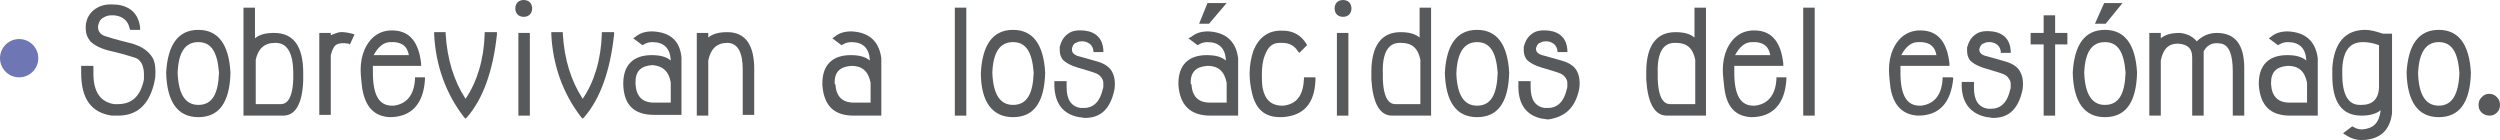 <!-- Generator: Adobe Illustrator 20.1.0, SVG Export Plug-In  -->
<svg version="1.1"
	 xmlns="http://www.w3.org/2000/svg" xmlns:xlink="http://www.w3.org/1999/xlink" xmlns:a="http://ns.adobe.com/AdobeSVGViewerExtensions/3.0/"
	 x="0px" y="0px" width="326.5px" height="18.3px" viewBox="0 0 326.5 18.3"
	 style="overflow:scroll;enable-background:new 0 0 326.5 18.3;" xml:space="preserve">
<style type="text/css">
	.st0{fill:#58595B;}
	.st1{fill:#6F76B4;}
</style>
<defs>
</defs>
<path class="st0" d="M14.6,15.1c0.3,0,0.5,0,0.8,0c2.5,0,4-1.4,4.7-4.1l0.1-0.5c0.1-0.4,0.1-0.7,0.1-1.1c0-0.8-0.1-1.4-0.4-1.9
	c-0.5-0.8-1.3-1.4-2.6-1.8c-1.2-0.3-2.4-0.6-3.3-0.9c-0.8-0.2-1.2-0.6-1.2-1.3c0,0,0-0.1,0-0.1c0.1-0.5,0.3-0.9,0.7-1.1
	c0.3-0.2,0.7-0.3,1-0.3c0.1,0,0.2,0,0.3,0l0.1,0c1.1,0.1,1.8,0.7,2,1.6L17,3.9h1.3l0-0.3c-0.2-1.7-1.2-2.8-3.1-3l-0.2,0
	c-1.1-0.1-1.9,0.1-2.6,0.6c-0.7,0.5-1.1,1.2-1.2,2.1c0,0.1,0,0.2,0,0.4c0,0.7,0.2,1.2,0.6,1.7c0.5,0.5,1.4,1,2.8,1.3
	c1.3,0.3,2.3,0.6,2.9,0.8C18,7.6,18.4,8,18.6,8.5c0.1,0.3,0.2,0.7,0.2,1.1c0,0.2,0,0.5,0,0.7c0,0.2-0.1,0.4-0.1,0.5
	c-0.5,1.9-1.6,2.8-3.3,2.8c-0.2,0-0.4,0-0.5,0c-1.8-0.3-2.7-1.6-2.7-4c0-0.2,0-0.4,0-0.7l0-0.3h-1.6l0,0.2c0,0.2,0,0.4,0,0.7
	C10.6,12.9,11.9,14.7,14.6,15.1z"/>
<path class="st0" d="M25.9,15.3c2.7,0,4.1-1.9,4.2-5.8c-0.2-3.7-1.6-5.6-4.2-5.6c-2.6,0-4,1.9-4.2,5.6
	C21.8,13.3,23.2,15.3,25.9,15.3z M25.9,5.5c1.7,0,2.5,1.3,2.7,4c-0.1,2.8-0.9,4.2-2.7,4.2c-1.7,0-2.6-1.4-2.7-4.2
	C23.3,6.8,24.2,5.5,25.9,5.5z"/>
<path class="st0" d="M37,15.1c1.6,0,2.5-1.6,2.6-4.6c0-0.3,0-0.7,0-1c0-3.5-1.3-5.2-3.8-5.2c-1.1,0-1.9,0.2-2.5,0.7V1h-1.5v14.1
	l4.9,0C36.9,15.1,36.9,15.1,37,15.1z M35.9,5.6H36c1.5,0,2.3,1.3,2.3,4c0,0.2,0,0.5,0,0.7c-0.1,3.3-1.3,3.3-1.7,3.3h-3.2l0-5.8
	C33.7,6.4,34.5,5.6,35.9,5.6z"/>
<path class="st0" d="M43.2,7.2c0.2-0.8,0.5-1.3,0.8-1.4c0.4-0.2,0.9-0.2,1.5-0.1l0.2,0.1l0.6-1.3L46,4.4c-0.8-0.2-1.5-0.3-2-0.1
	c-0.3,0.1-0.6,0.2-0.8,0.3V4.3h-1.5v10.7h1.5L43.2,7.2z"/>
<path class="st0" d="M50.9,15.3L50.9,15.3L50.9,15.3c2.8,0,4.4-1.7,4.6-4.9l0-0.3h-1.3l0,0.2c-0.1,2.1-1.1,3.3-2.8,3.5
	c-0.1,0-0.2,0-0.2,0c-1.7,0-2.5-1.4-2.5-4.3c0-0.3,0-0.6,0-0.9H55l0-0.3c-0.3-2.7-1.4-4.1-3.3-4.3c-1.9-0.2-3.3,0.7-4.1,2.5
	c-0.3,0.7-0.5,1.6-0.5,2.6c0,0.7,0.1,1.5,0.2,2.4C47.7,14,48.9,15.2,50.9,15.3z M51,5.5c0.1,0,0.2,0,0.3,0c0.1,0,0.1,0,0.2,0
	c1.1,0.1,1.7,0.6,1.9,1.7h-4.6C49.4,6.1,50.1,5.5,51,5.5z"/>
<path class="st0" d="M60.6,15.3l0.2,0.2l0.2-0.2c2.1-2.4,3.4-6.1,3.9-10.8l0-0.3h-1.6l0,0.2c-0.1,3.4-1,6.3-2.5,8.5
	c-1.5-2.3-2.4-5.1-2.6-8.5l0-0.2l-1.5,0l0,0.3C56.9,8.5,58.2,12.2,60.6,15.3z"/>
<path class="st0" d="M68.4,2.2c0.3,0,0.6-0.1,0.8-0.3c0.2-0.2,0.3-0.5,0.3-0.8c0-0.3-0.1-0.6-0.3-0.8c-0.4-0.4-1.2-0.4-1.6,0
	c-0.2,0.2-0.3,0.5-0.3,0.8c0,0.3,0.1,0.6,0.3,0.8C67.8,2.1,68.1,2.2,68.4,2.2z"/>
<rect x="67.7" y="4.3" class="st0" width="1.5" height="10.8"/>
<path class="st0" d="M75.9,15.3l0.2,0.2l0.2-0.2c2.1-2.4,3.4-6.1,3.9-10.8l0-0.3h-1.6l0,0.2c-0.1,3.4-1,6.3-2.5,8.5
	c-1.5-2.3-2.4-5.1-2.6-8.5l0-0.2l-1.5,0l0,0.3C72.2,8.5,73.5,12.2,75.9,15.3z"/>
<path class="st0" d="M85.2,4.1c-0.9,0-1.6,0.2-2.2,0.7L82.7,5l1.2,0.9l0.2-0.1c0.3-0.2,0.7-0.3,1.1-0.3c1.5,0,2.3,0.8,2.4,2.3l0,0.1
	c-0.6-0.5-1.4-0.7-2.5-0.7c-2.4,0-3.7,1.3-3.7,3.7v0.2c0.1,2.6,1.4,3.9,4,3.9h3.6l0-7.5C88.8,5.3,87.5,4.2,85.2,4.1z M87.6,10.8v2.6
	h-2.2c-1.5,0-2.3-0.8-2.4-2.4c0-0.1,0-0.2,0-0.3c0-1.4,0.7-2.1,2.2-2.2C86.6,8.6,87.4,9.4,87.6,10.8z"/>
<path class="st0" d="M95.1,5.6c1.3,0.1,1.9,1.3,1.9,3.5c0,0.2,0,0.3,0,0.5v5.4h1.5V9.4c0-0.2,0-0.3,0-0.4c0-3.2-1.2-4.8-3.5-4.8
	c-1.1,0-1.9,0.2-2.5,0.7V4.3H91v10.8h1.5l0-7.2c0.3-1.5,1.1-2.3,2.5-2.3L95.1,5.6z"/>
<path class="st0" d="M111.5,15.1h3.6l0-7.5c-0.3-2.3-1.7-3.4-3.9-3.5c-0.9,0-1.6,0.2-2.2,0.7L108.7,5l1.2,0.9l0.2-0.1
	c0.3-0.2,0.7-0.3,1.1-0.3c1.5,0,2.3,0.8,2.4,2.3l0,0.1c-0.6-0.5-1.4-0.7-2.5-0.7c-2.4,0-3.7,1.3-3.7,3.7v0.2
	C107.6,13.8,108.9,15.1,111.5,15.1z M109,10.8c0-1.4,0.7-2.1,2.2-2.2c1.4,0,2.2,0.7,2.5,2.2v2.6h-2.2c-1.5,0-2.3-0.8-2.4-2.4
	C109,11,109,10.9,109,10.8z"/>
<rect x="124.7" y="1" class="st0" width="1.5" height="14.1"/>
<path class="st0" d="M132.3,15.3c2.7,0,4.1-1.9,4.2-5.8c-0.2-3.7-1.6-5.6-4.2-5.6c-2.6,0-4,1.9-4.2,5.6
	C128.1,13.3,129.6,15.3,132.3,15.3z M132.3,5.5c1.7,0,2.5,1.3,2.7,4c-0.1,2.8-0.9,4.2-2.7,4.2c-1.7,0-2.6-1.4-2.7-4.2
	C129.7,6.8,130.6,5.5,132.3,5.5z"/>
<path class="st0" d="M140.9,15.3c0.3,0,0.5,0.1,0.8,0.1c1.9,0,3.1-1,3.7-3.1l0.1-0.4c0.1-0.4,0.1-0.7,0.1-1c0-0.5-0.1-1-0.3-1.4
	c-0.3-0.7-1-1.2-2.1-1.5c-1-0.3-1.8-0.5-2.5-0.7C140,7,140,6.7,140,6.4c0,0,0-0.1,0-0.1c0.1-0.3,0.2-0.6,0.5-0.7
	c0.2-0.1,0.4-0.2,0.7-0.2c0.1,0,0.2,0,0.2,0l0.1,0c0.7,0.1,1.2,0.5,1.3,1.2l0,0.2h1.3l0-0.3c-0.1-1.4-0.9-2.3-2.4-2.5l-0.1,0
	c-0.8-0.1-1.6,0-2.1,0.4c-0.6,0.4-0.9,1-1.1,1.7c0,0.1,0,0.3,0,0.4c0,0.5,0.1,0.9,0.4,1.3c0.4,0.4,1.1,0.8,2.2,1.1
	c1,0.3,1.7,0.5,2.2,0.7c0.4,0.2,0.6,0.4,0.8,0.8c0.1,0.2,0.1,0.4,0.1,0.7c0,0.2,0,0.4-0.1,0.6c0,0.1-0.1,0.3-0.1,0.4
	c-0.4,1.3-1.2,2-2.3,2c-0.2,0-0.3,0-0.5,0c-1.2-0.2-1.8-1.1-1.8-2.7c0-0.2,0-0.4,0-0.5l0-0.3h-1.6l0,0.2c0,0.2,0,0.3,0,0.5
	C137.8,13.5,138.8,14.9,140.9,15.3z"/>
<polygon class="st0" points="160.2,0.4 157.7,0.4 156.6,3.1 157.9,3.1 "/>
<path class="st0" d="M158.1,15.1h3.6l0-7.5c-0.3-2.3-1.7-3.4-3.9-3.5c-0.9,0-1.6,0.2-2.2,0.7L155.2,5l1.2,0.9l0.2-0.1
	c0.3-0.2,0.7-0.3,1.1-0.3c1.5,0,2.3,0.8,2.4,2.3l0,0.1c-0.6-0.5-1.4-0.7-2.5-0.7c-2.4,0-3.7,1.3-3.7,3.7v0.2
	C154.1,13.8,155.5,15.1,158.1,15.1z M155.5,10.8c0-1.4,0.7-2.1,2.2-2.2c1.4,0,2.2,0.7,2.5,2.2v2.6H158c-1.5,0-2.3-0.8-2.4-2.4
	C155.5,11,155.5,10.9,155.5,10.8z"/>
<path class="st0" d="M167.2,15.3c0.1,0,0.2,0,0.3,0c2.8-0.2,4.2-1.8,4.3-4.9l0-0.3l-1.5,0l0,0.2c-0.1,2.1-0.9,3.3-2.7,3.5h-0.1
	c-1.5,0-2.3-0.8-2.6-2.3c-0.1-0.6-0.1-1.2-0.1-1.8c0-0.9,0.1-1.8,0.4-2.5c0.4-1.1,1-1.6,1.9-1.6c0.1,0,0.3,0,0.4,0
	c0.9,0,1.6,0.4,2,1.1l0.2,0.2l1-1l-0.1-0.2c-0.7-1.1-1.7-1.7-3.1-1.7h-0.2c-1.7,0-2.9,0.9-3.6,2.6c-0.3,0.9-0.5,1.9-0.5,3
	c0,0.8,0.1,1.6,0.3,2.5C164,14.3,165.2,15.3,167.2,15.3z"/>
<path class="st0" d="M174.6,0.3c-0.2,0.2-0.3,0.5-0.3,0.8c0,0.3,0.1,0.6,0.3,0.8c0.2,0.2,0.5,0.3,0.8,0.3c0.3,0,0.6-0.1,0.8-0.3
	c0.2-0.2,0.3-0.5,0.3-0.8c0-0.3-0.1-0.6-0.3-0.8C175.8-0.1,175-0.1,174.6,0.3z"/>
<rect x="174.6" y="4.3" class="st0" width="1.5" height="10.8"/>
<path class="st0" d="M181.8,15.1c0.1,0,0.1,0,0.2,0h4.9V1h-1.5v3.9c-0.6-0.5-1.4-0.7-2.5-0.7c-2.5,0-3.8,1.8-3.8,5.2
	c0,0.3,0,0.7,0,1C179.3,13.5,180.2,15.1,181.8,15.1z M182.8,5.6h0.2c1.4,0,2.2,0.7,2.5,2.2l0,5.8h-3.2c-0.4,0-1.6,0-1.7-3.3
	c0-0.2,0-0.5,0-0.7C180.5,6.9,181.3,5.6,182.8,5.6z"/>
<path class="st0" d="M192.9,3.9c-2.6,0-4,1.9-4.2,5.6c0.1,3.8,1.5,5.8,4.2,5.8c2.7,0,4.1-1.9,4.2-5.8C196.9,5.8,195.5,3.9,192.9,3.9
	z M192.9,13.8c-1.7,0-2.6-1.4-2.7-4.2c0.1-2.7,1-4.1,2.7-4.1c1.7,0,2.5,1.3,2.7,4C195.5,12.4,194.7,13.8,192.9,13.8z"/>
<path class="st0" d="M206.1,12.2l0.1-0.4c0.1-0.4,0.1-0.7,0.1-1c0-0.5-0.1-1-0.3-1.4c-0.3-0.7-1-1.2-2.1-1.5c-1-0.3-1.8-0.5-2.5-0.7
	c-0.7-0.2-0.8-0.6-0.8-0.8c0,0,0-0.1,0-0.1c0.1-0.3,0.2-0.6,0.5-0.7c0.2-0.1,0.4-0.2,0.7-0.2c0.1,0,0.2,0,0.2,0l0.1,0
	c0.7,0.1,1.2,0.5,1.3,1.2l0,0.2h1.3l0-0.3c-0.1-1.4-0.9-2.3-2.4-2.5l-0.1,0c-0.8-0.1-1.6,0-2.1,0.4c-0.6,0.4-0.9,1-1.1,1.7
	c0,0.1,0,0.3,0,0.4c0,0.5,0.1,0.9,0.4,1.3c0.4,0.4,1.1,0.8,2.2,1.1c1,0.3,1.7,0.5,2.2,0.7c0.4,0.2,0.6,0.4,0.8,0.8
	c0.1,0.2,0.1,0.4,0.1,0.7c0,0.2,0,0.4-0.1,0.6c0,0.1-0.1,0.3-0.1,0.4c-0.4,1.3-1.2,2-2.3,2c-0.2,0-0.3,0-0.5,0
	c-1.2-0.2-1.8-1.1-1.8-2.7c0-0.2,0-0.4,0-0.5l0-0.3h-1.6l0,0.2c0,0.2,0,0.3,0,0.5c0,2.4,1.1,3.8,3.1,4.2c0.3,0,0.5,0.1,0.8,0.1
	C204.2,15.3,205.5,14.3,206.1,12.2z"/>
<path class="st0" d="M217.7,15.1c0.1,0,0.1,0,0.2,0h4.9V1h-1.5v3.9c-0.6-0.5-1.4-0.7-2.5-0.7c-2.5,0-3.8,1.8-3.8,5.2
	c0,0.3,0,0.7,0,1C215.2,13.5,216.1,15.1,217.7,15.1z M218.7,5.6h0.2c1.4,0,2.2,0.7,2.5,2.2l0,5.8h-3.2c-0.4,0-1.6,0-1.7-3.3
	c0-0.2,0-0.5,0-0.7C216.4,6.9,217.2,5.6,218.7,5.6z"/>
<path class="st0" d="M228.7,15.3L228.7,15.3L228.7,15.3c2.8,0,4.4-1.7,4.6-4.9l0-0.3H232l0,0.2c-0.1,2.1-1.1,3.3-2.8,3.5
	c-0.1,0-0.2,0-0.2,0c-1.7,0-2.5-1.4-2.5-4.3c0-0.3,0-0.6,0-0.9h6.4l0-0.3c-0.3-2.7-1.4-4.1-3.3-4.3c-1.9-0.2-3.3,0.7-4.1,2.5
	c-0.3,0.7-0.5,1.6-0.5,2.6c0,0.7,0.1,1.5,0.2,2.4C225.5,14,226.7,15.2,228.7,15.3z M228.8,5.5c0.1,0,0.2,0,0.3,0c0.1,0,0.1,0,0.2,0
	c1.1,0.1,1.7,0.6,1.9,1.7h-4.6C227.2,6.1,227.9,5.5,228.8,5.5z"/>
<rect x="235.5" y="1" class="st0" width="1.5" height="14.1"/>
<path class="st0" d="M255,10.1h-1.3l0,0.2c-0.1,2.1-1.1,3.3-2.8,3.5c-0.1,0-0.2,0-0.2,0c-1.7,0-2.5-1.4-2.5-4.3c0-0.3,0-0.6,0-0.9
	h6.4l0-0.3c-0.3-2.7-1.4-4.1-3.3-4.3c-1.9-0.2-3.3,0.7-4.1,2.5c-0.3,0.7-0.5,1.6-0.5,2.6c0,0.7,0.1,1.5,0.2,2.4
	c0.4,2.3,1.6,3.5,3.6,3.6l0,0h0c2.8,0,4.3-1.7,4.6-4.9L255,10.1z M250.5,5.5c0.1,0,0.2,0,0.3,0c0.1,0,0.1,0,0.2,0
	c1.1,0.1,1.7,0.6,1.9,1.7h-4.6C248.9,6.1,249.6,5.5,250.5,5.5z"/>
<path class="st0" d="M259.5,15.3c0.3,0,0.5,0.1,0.8,0.1c1.9,0,3.1-1,3.7-3.1l0.1-0.4c0.1-0.4,0.1-0.7,0.1-1c0-0.5-0.1-1-0.3-1.4
	c-0.3-0.7-1-1.2-2.1-1.5c-1-0.3-1.8-0.5-2.5-0.7c-0.7-0.2-0.8-0.6-0.8-0.8c0,0,0-0.1,0-0.1c0.1-0.3,0.2-0.6,0.5-0.7
	c0.2-0.1,0.4-0.2,0.7-0.2c0.1,0,0.2,0,0.2,0l0.1,0c0.7,0.1,1.2,0.5,1.3,1.2l0,0.2h1.3l0-0.3c-0.1-1.4-0.9-2.3-2.4-2.5l-0.1,0
	c-0.8-0.1-1.6,0-2.1,0.4c-0.6,0.4-0.9,1-1.1,1.7c0,0.1,0,0.3,0,0.4c0,0.5,0.1,0.9,0.4,1.3c0.4,0.4,1.1,0.8,2.2,1.1
	c1,0.3,1.7,0.5,2.2,0.7c0.4,0.2,0.6,0.4,0.8,0.8c0.1,0.2,0.1,0.4,0.1,0.7c0,0.2,0,0.4-0.1,0.6c0,0.1-0.1,0.3-0.1,0.4
	c-0.4,1.3-1.2,2-2.3,2c-0.2,0-0.3,0-0.5,0c-1.2-0.2-1.8-1.1-1.8-2.7c0-0.2,0-0.4,0-0.5l0-0.3h-1.6l0,0.2c0,0.2,0,0.3,0,0.5
	C256.3,13.5,257.4,14.9,259.5,15.3z"/>
<polygon class="st0" points="266.9,15.1 268.4,15.1 268.4,5.8 270,5.8 270,4.3 268.4,4.3 268.4,2 266.9,2 266.9,4.3 265.2,4.3 
	265.2,5.8 266.9,5.8 "/>
<path class="st0" d="M274.9,15.3c2.7,0,4.1-1.9,4.2-5.8c-0.2-3.7-1.6-5.6-4.2-5.6c-2.6,0-4,1.9-4.2,5.6
	C270.8,13.3,272.2,15.3,274.9,15.3z M274.9,5.5c1.7,0,2.5,1.3,2.7,4c-0.1,2.8-0.9,4.2-2.7,4.2c-1.7,0-2.6-1.4-2.7-4.2
	C272.3,6.8,273.2,5.5,274.9,5.5z"/>
<polygon class="st0" points="277.2,0.4 274.8,0.4 273.6,3.1 275,3.1 "/>
<path class="st0" d="M286.3,7.5v7.6h1.5V6.7c0.5-0.9,1.2-1.2,2.3-1c1,0.2,1.5,1.4,1.5,3.6c0,0.1,0,0.2,0,0.4v5.4h1.5l0-5.6
	c0-0.2,0-0.4,0-0.6c0-3.1-1.2-4.6-3.6-4.6c-1,0-1.9,0.4-2.6,1.1c-0.5-0.6-1.2-1-2.2-1.1c-1.1,0-1.9,0.2-2.5,0.7V4.3h-1.5v10.8h1.5
	l0-7.2c0.3-1.5,1-2.2,2.2-2.2h0.1C285.7,5.8,286.3,6.3,286.3,7.5z"/>
<path class="st0" d="M299.1,15.1h3.6l0-7.5c-0.3-2.3-1.7-3.4-3.9-3.5c-0.9,0-1.6,0.2-2.2,0.7L296.3,5l1.2,0.9l0.2-0.1
	c0.3-0.2,0.7-0.3,1.1-0.3c1.5,0,2.3,0.8,2.4,2.3l0,0.1c-0.6-0.5-1.4-0.7-2.5-0.7c-2.4,0-3.7,1.3-3.7,3.7v0.2
	C295.2,13.8,296.5,15.1,299.1,15.1z M296.6,10.8c0-1.4,0.7-2.1,2.2-2.2c1.4,0,2.2,0.7,2.5,2.2v2.6H299c-1.5,0-2.3-0.8-2.4-2.4
	C296.6,11,296.6,10.9,296.6,10.8z"/>
<path class="st0" d="M308.9,3.9c-2.6,0-4.1,1.7-4.3,5c0,0.3,0,0.7,0,1c0,3.5,1.3,5.2,3.8,5.2c1,0,1.9-0.2,2.5-0.7l0,0.1
	c-0.2,1.6-1,2.3-2.4,2.4c-0.4,0-0.8-0.1-1.1-0.3l-0.2-0.1l-1.2,0.9l0.3,0.2c0.6,0.4,1.3,0.7,2.2,0.7h0h0c2.3-0.1,3.6-1.2,3.9-3.5
	l0-10.4h-1.2C310.3,4.1,309.6,3.9,308.9,3.9z M308.4,13.7h-0.2c-1.5,0-2.3-1.3-2.3-4c0-0.2,0-0.5,0-0.7c0.1-2.4,1-3.5,2.7-3.5
	c0.6,0,1.3,0.1,2.1,0.4l0,5.6C310.6,13,309.8,13.7,308.4,13.7z"/>
<path class="st0" d="M318.5,3.9c-2.6,0-4,1.9-4.2,5.6c0.1,3.8,1.5,5.8,4.2,5.8c2.7,0,4.1-1.9,4.2-5.8C322.5,5.8,321.1,3.9,318.5,3.9
	z M318.5,13.8c-1.7,0-2.6-1.4-2.7-4.2c0.1-2.7,1-4.1,2.7-4.1c1.7,0,2.5,1.3,2.7,4C321.1,12.4,320.2,13.8,318.5,13.8z"/>
<path class="st0" d="M325.1,15.1c0.4,0,0.7-0.1,1-0.4c0.3-0.3,0.4-0.6,0.4-1c0-0.4-0.1-0.7-0.4-1c-0.5-0.6-1.5-0.6-2,0
	c-0.3,0.3-0.4,0.6-0.4,1c0,0.4,0.1,0.7,0.4,1C324.3,14.9,324.7,15.1,325.1,15.1z"/>
<circle class="st1" cx="2.5" cy="7.6" r="2.5"/>
</svg>

